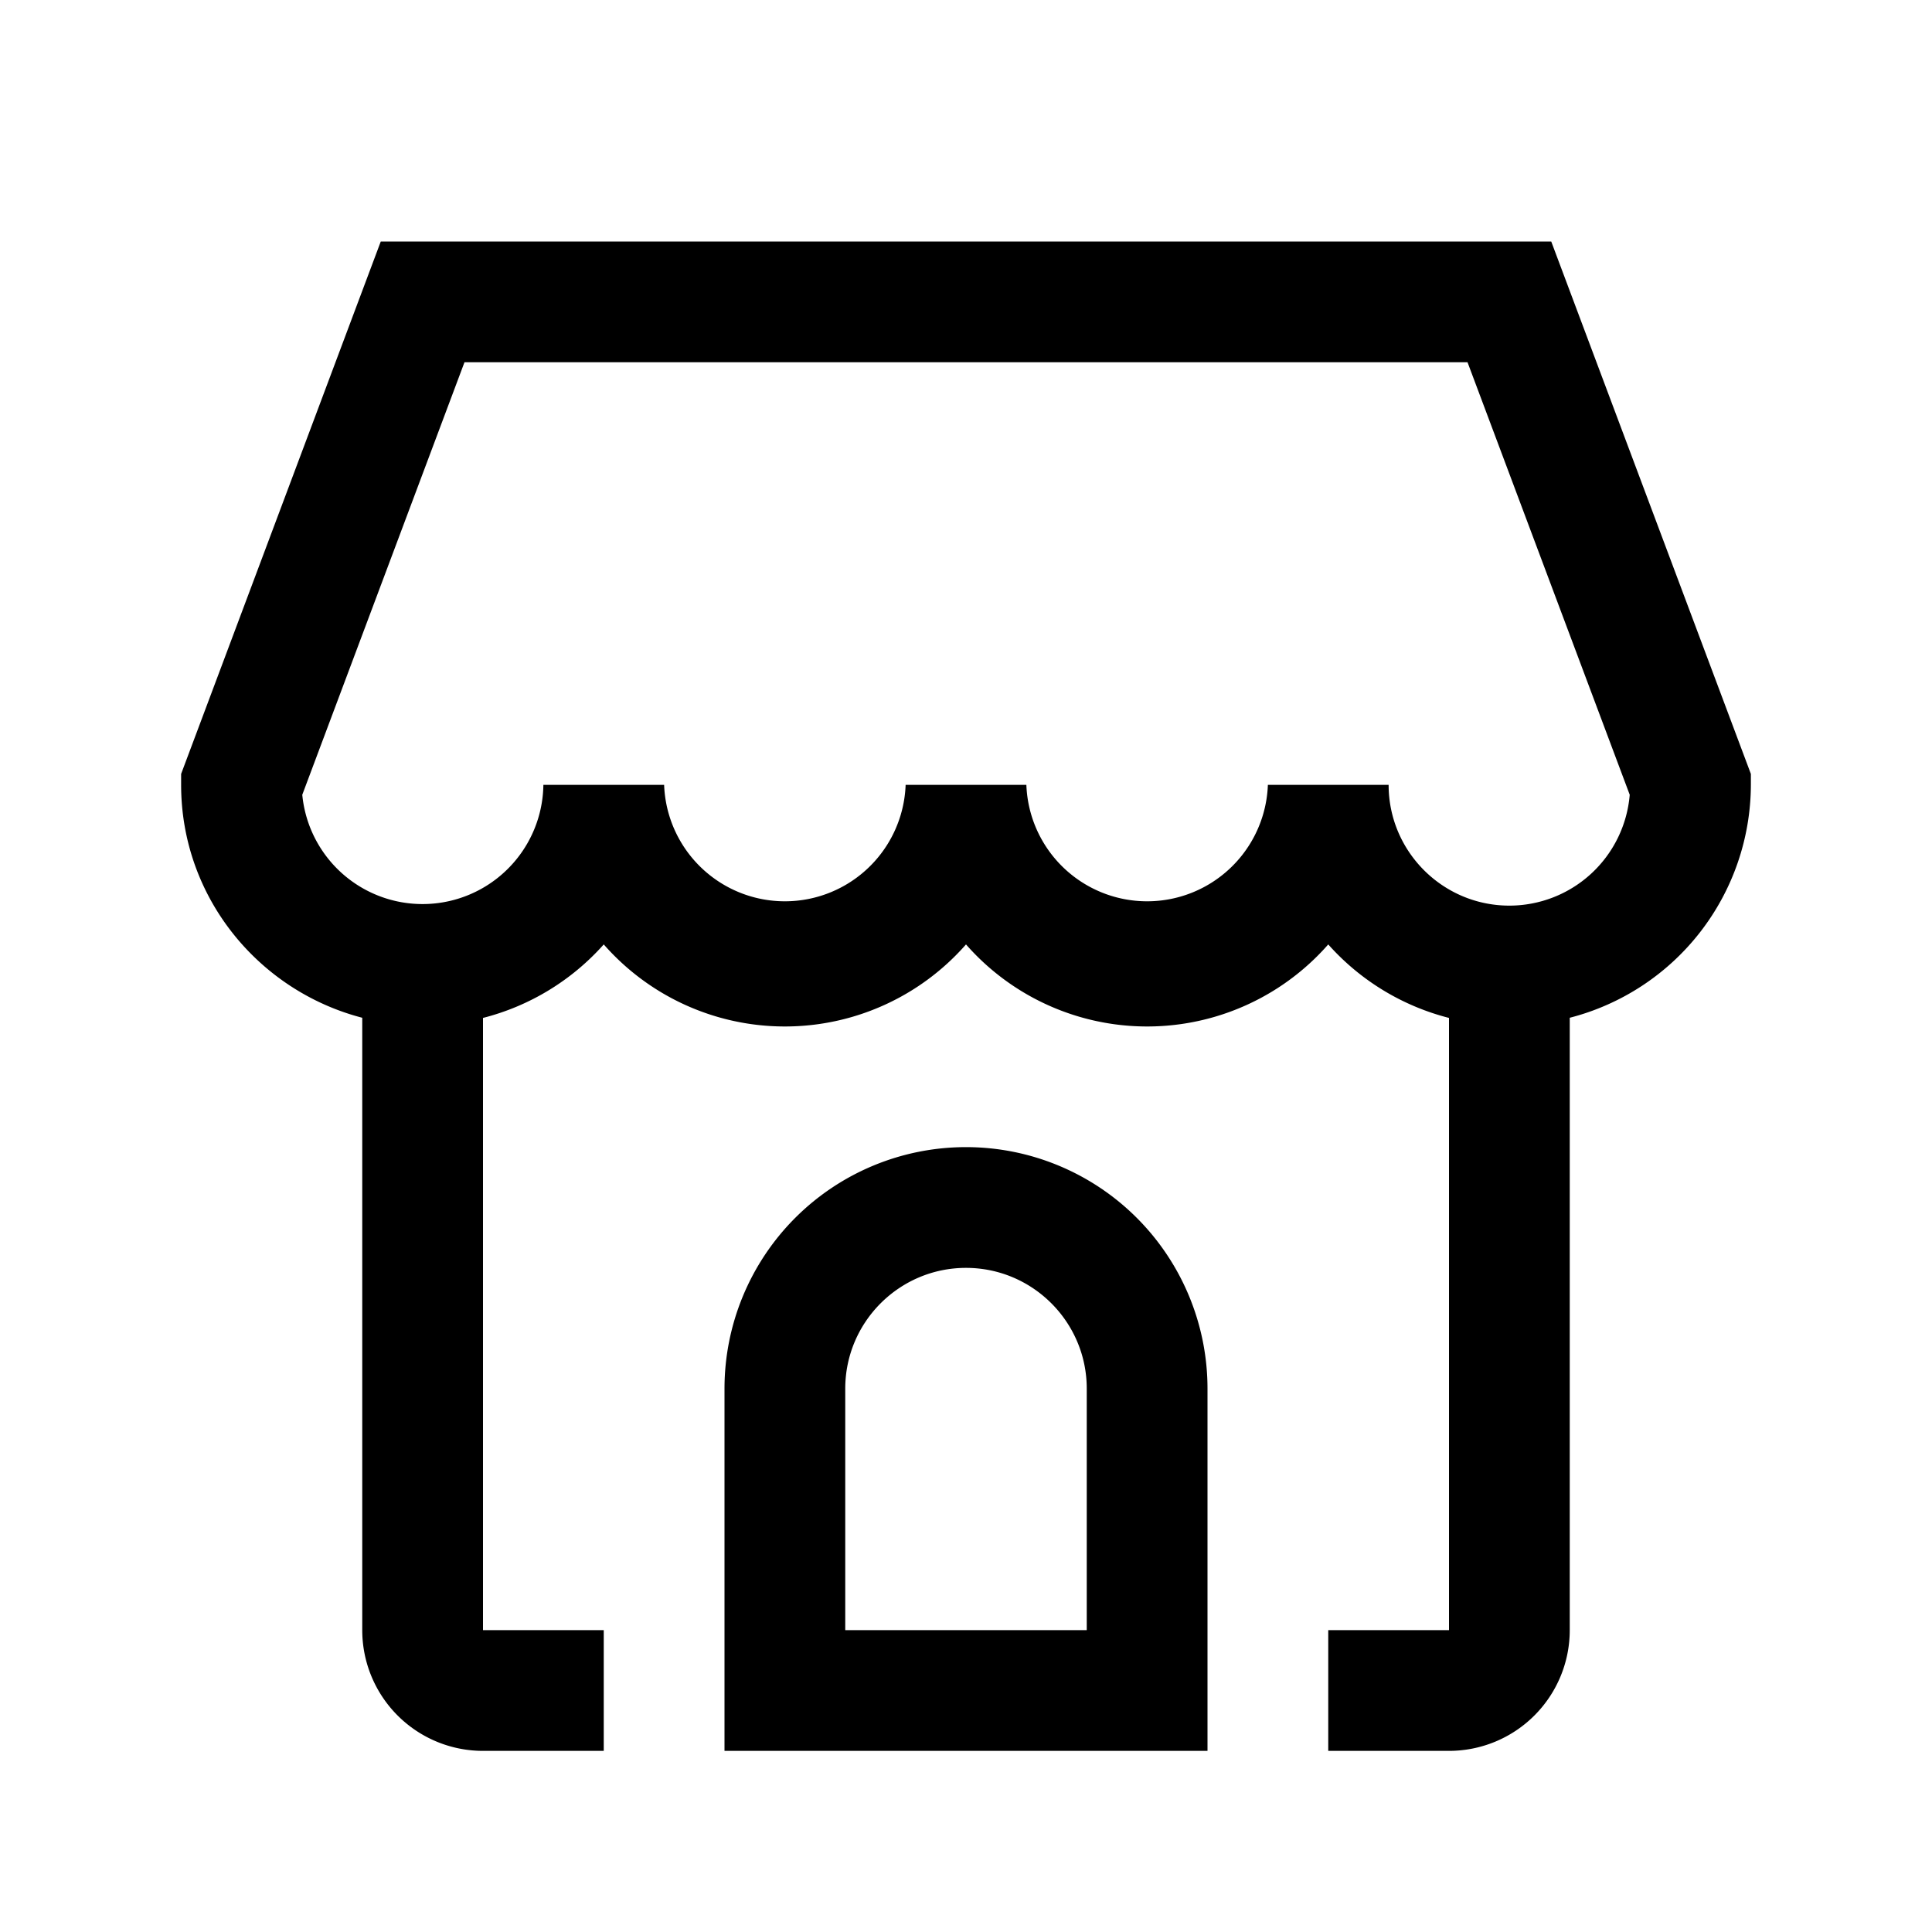 <svg width="24" height="24" fill="none" xmlns="http://www.w3.org/2000/svg"><path fill-rule="evenodd" clip-rule="evenodd" d="M13.5 20.25h-3v-3c0-.827.673-1.5 1.5-1.5s1.5.673 1.5 1.5v3zm-1.5-6a3 3 0 0 0-3 3v4.5h6v-4.5a3 3 0 0 0-3-3z" fill="#000"/><path fill-rule="evenodd" clip-rule="evenodd" d="M18.75 11.25c-.828 0-1.5-.673-1.5-1.5h-1.5a1.501 1.501 0 0 1-3 0h-1.5a1.501 1.501 0 0 1-3 0h-1.5a1.501 1.501 0 0 1-2.995.123L5.77 4.5h12.46l2.015 5.373a1.501 1.501 0 0 1-1.495 1.377zM19.27 3H4.73L2.25 9.614v.136c0 1.393.96 2.558 2.25 2.893v7.607a1.5 1.5 0 0 0 1.5 1.5h1.5v-1.5H6v-7.605a3 3 0 0 0 1.5-.913 2.993 2.993 0 0 0 4.5 0 2.993 2.993 0 0 0 4.5 0 3 3 0 0 0 1.5.913v7.605h-1.5v1.5H18a1.5 1.5 0 0 0 1.5-1.5v-7.607a2.997 2.997 0 0 0 2.25-2.893v-.136L19.27 3z" fill="#000"/></svg>